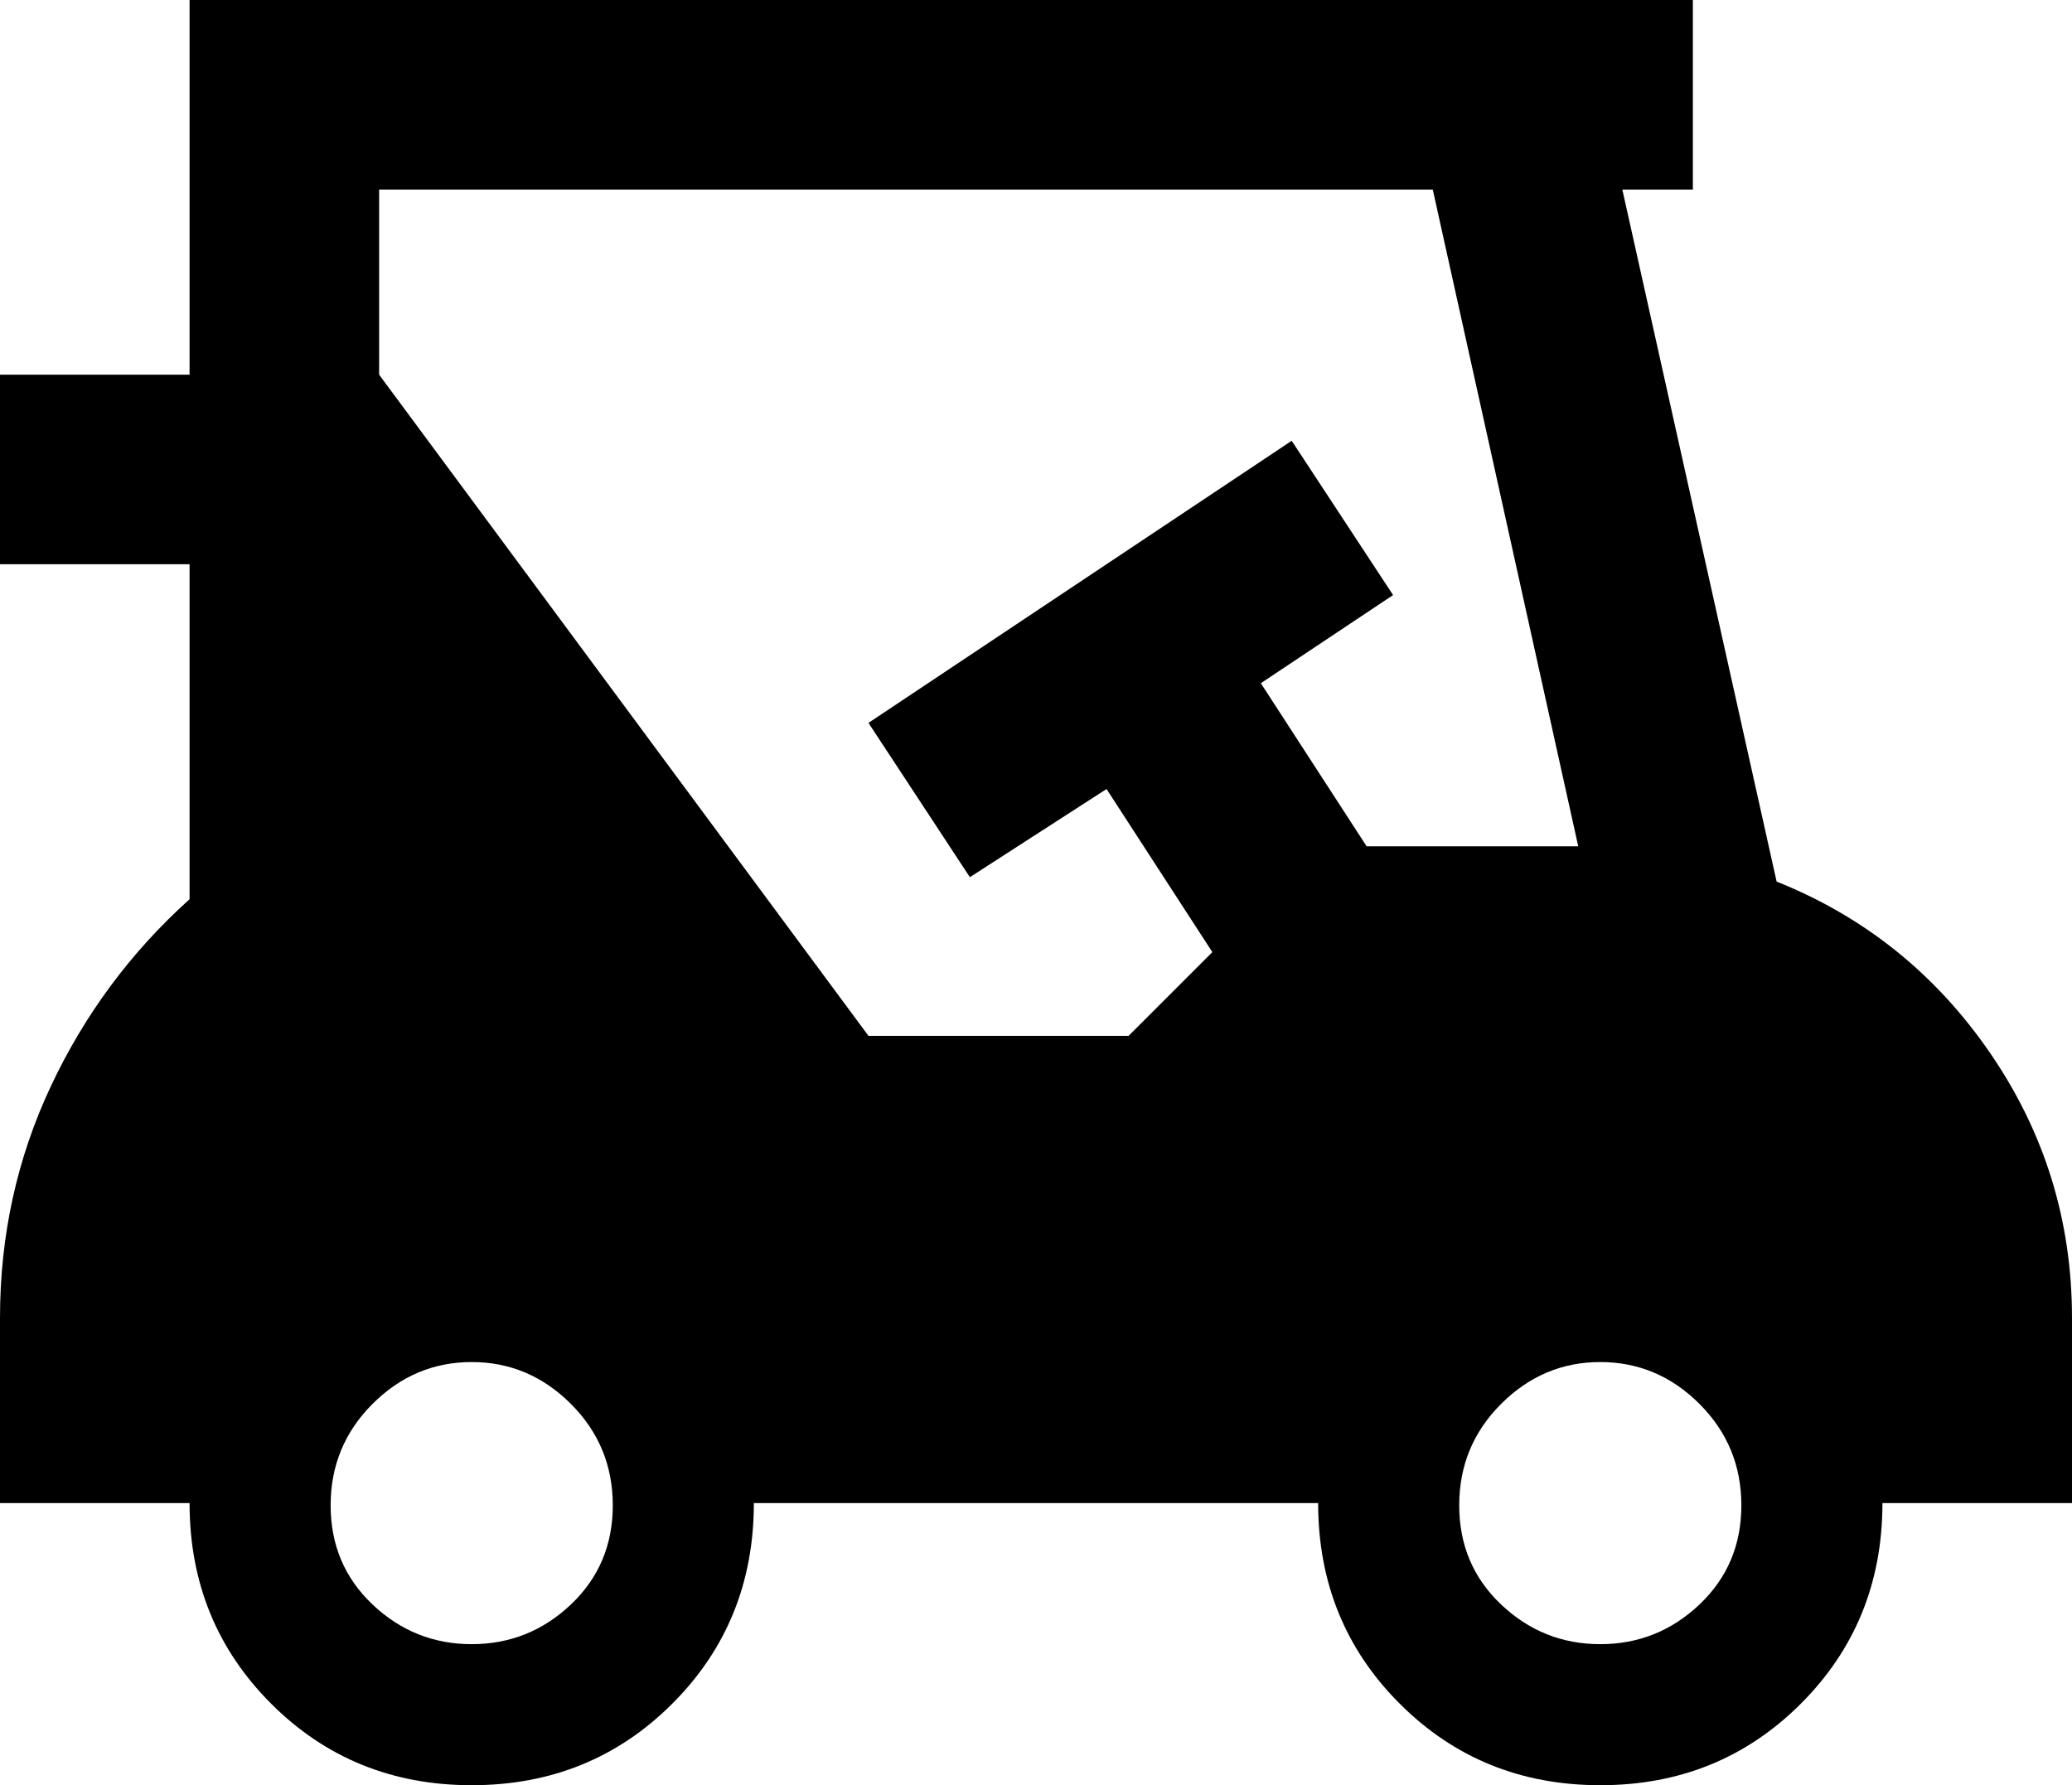 <svg xmlns="http://www.w3.org/2000/svg" viewBox="21 -21 470 405">
      <g transform="scale(1 -1) translate(0 -363)">
        <path d="M424 184 389 341H405V384H64V299H21V256H64V180Q44 162 32.5 137.5Q21 113 21 85V43H64Q64 16 82.5 -2.5Q101 -21 128.0 -21.0Q155 -21 173.5 -2.5Q192 16 192 43H320Q320 16 338.5 -2.5Q357 -21 384.0 -21.0Q411 -21 429.5 -2.5Q448 16 448 43H491V85Q491 118 472.5 145.0Q454 172 424 184ZM128 11Q115 11 105.5 20.0Q96 29 96.0 42.5Q96 56 105.5 65.5Q115 75 128.0 75.0Q141 75 150.5 65.5Q160 56 160.0 42.5Q160 29 150.5 20.0Q141 11 128 11ZM331 192 307 229 337 249 314 284 218 220 241 185 272 205 296 168 277 149H218L107 299V341H346L379 192ZM384 11Q371 11 361.5 20.0Q352 29 352.0 42.5Q352 56 361.5 65.5Q371 75 384.0 75.0Q397 75 406.5 65.5Q416 56 416.0 42.5Q416 29 406.5 20.0Q397 11 384 11Z" />
      </g>
    </svg>